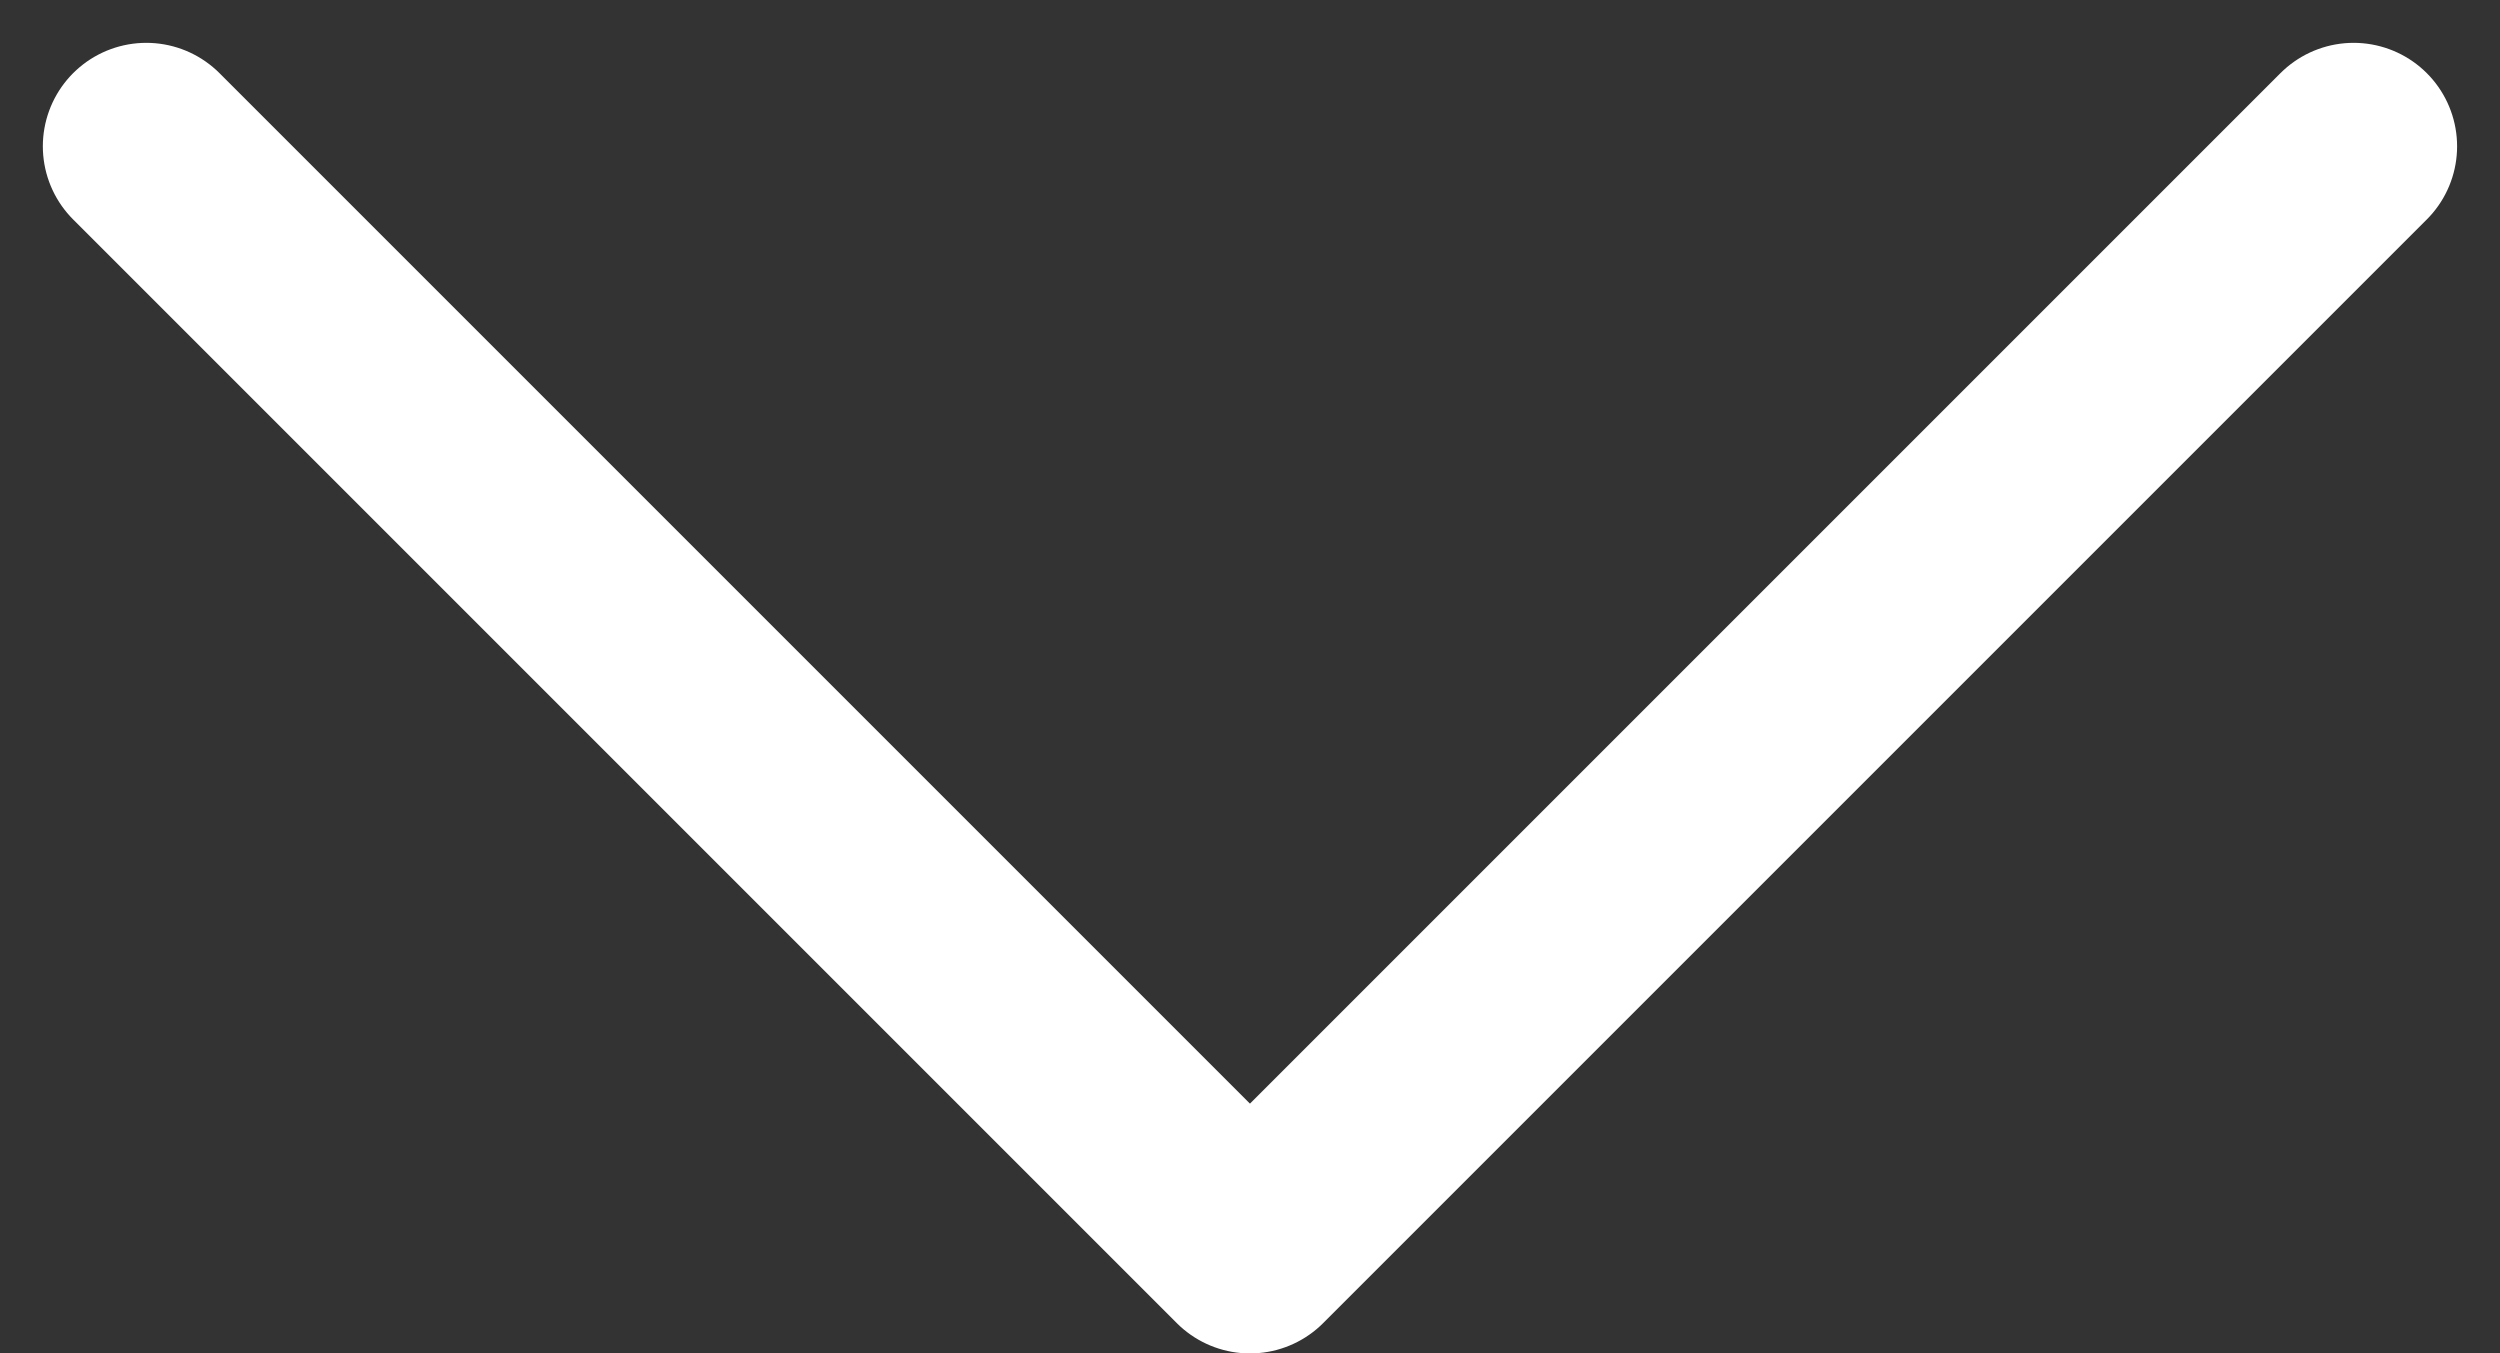 <svg xmlns="http://www.w3.org/2000/svg" width="36.243" height="19.621" viewBox="0 0 36.243 19.621">
  <rect x="0" y="0" width="36.243" height="19.621" fill="#333333" stroke="none"/>
  <path id="Path_6225" data-name="Path 6225" d="M8,37,24,21,8,5" transform="translate(39.121 -5.879) rotate(90)" fill="none" stroke="#fff" stroke-linecap="round" stroke-linejoin="round" stroke-width="3"/>
</svg>
